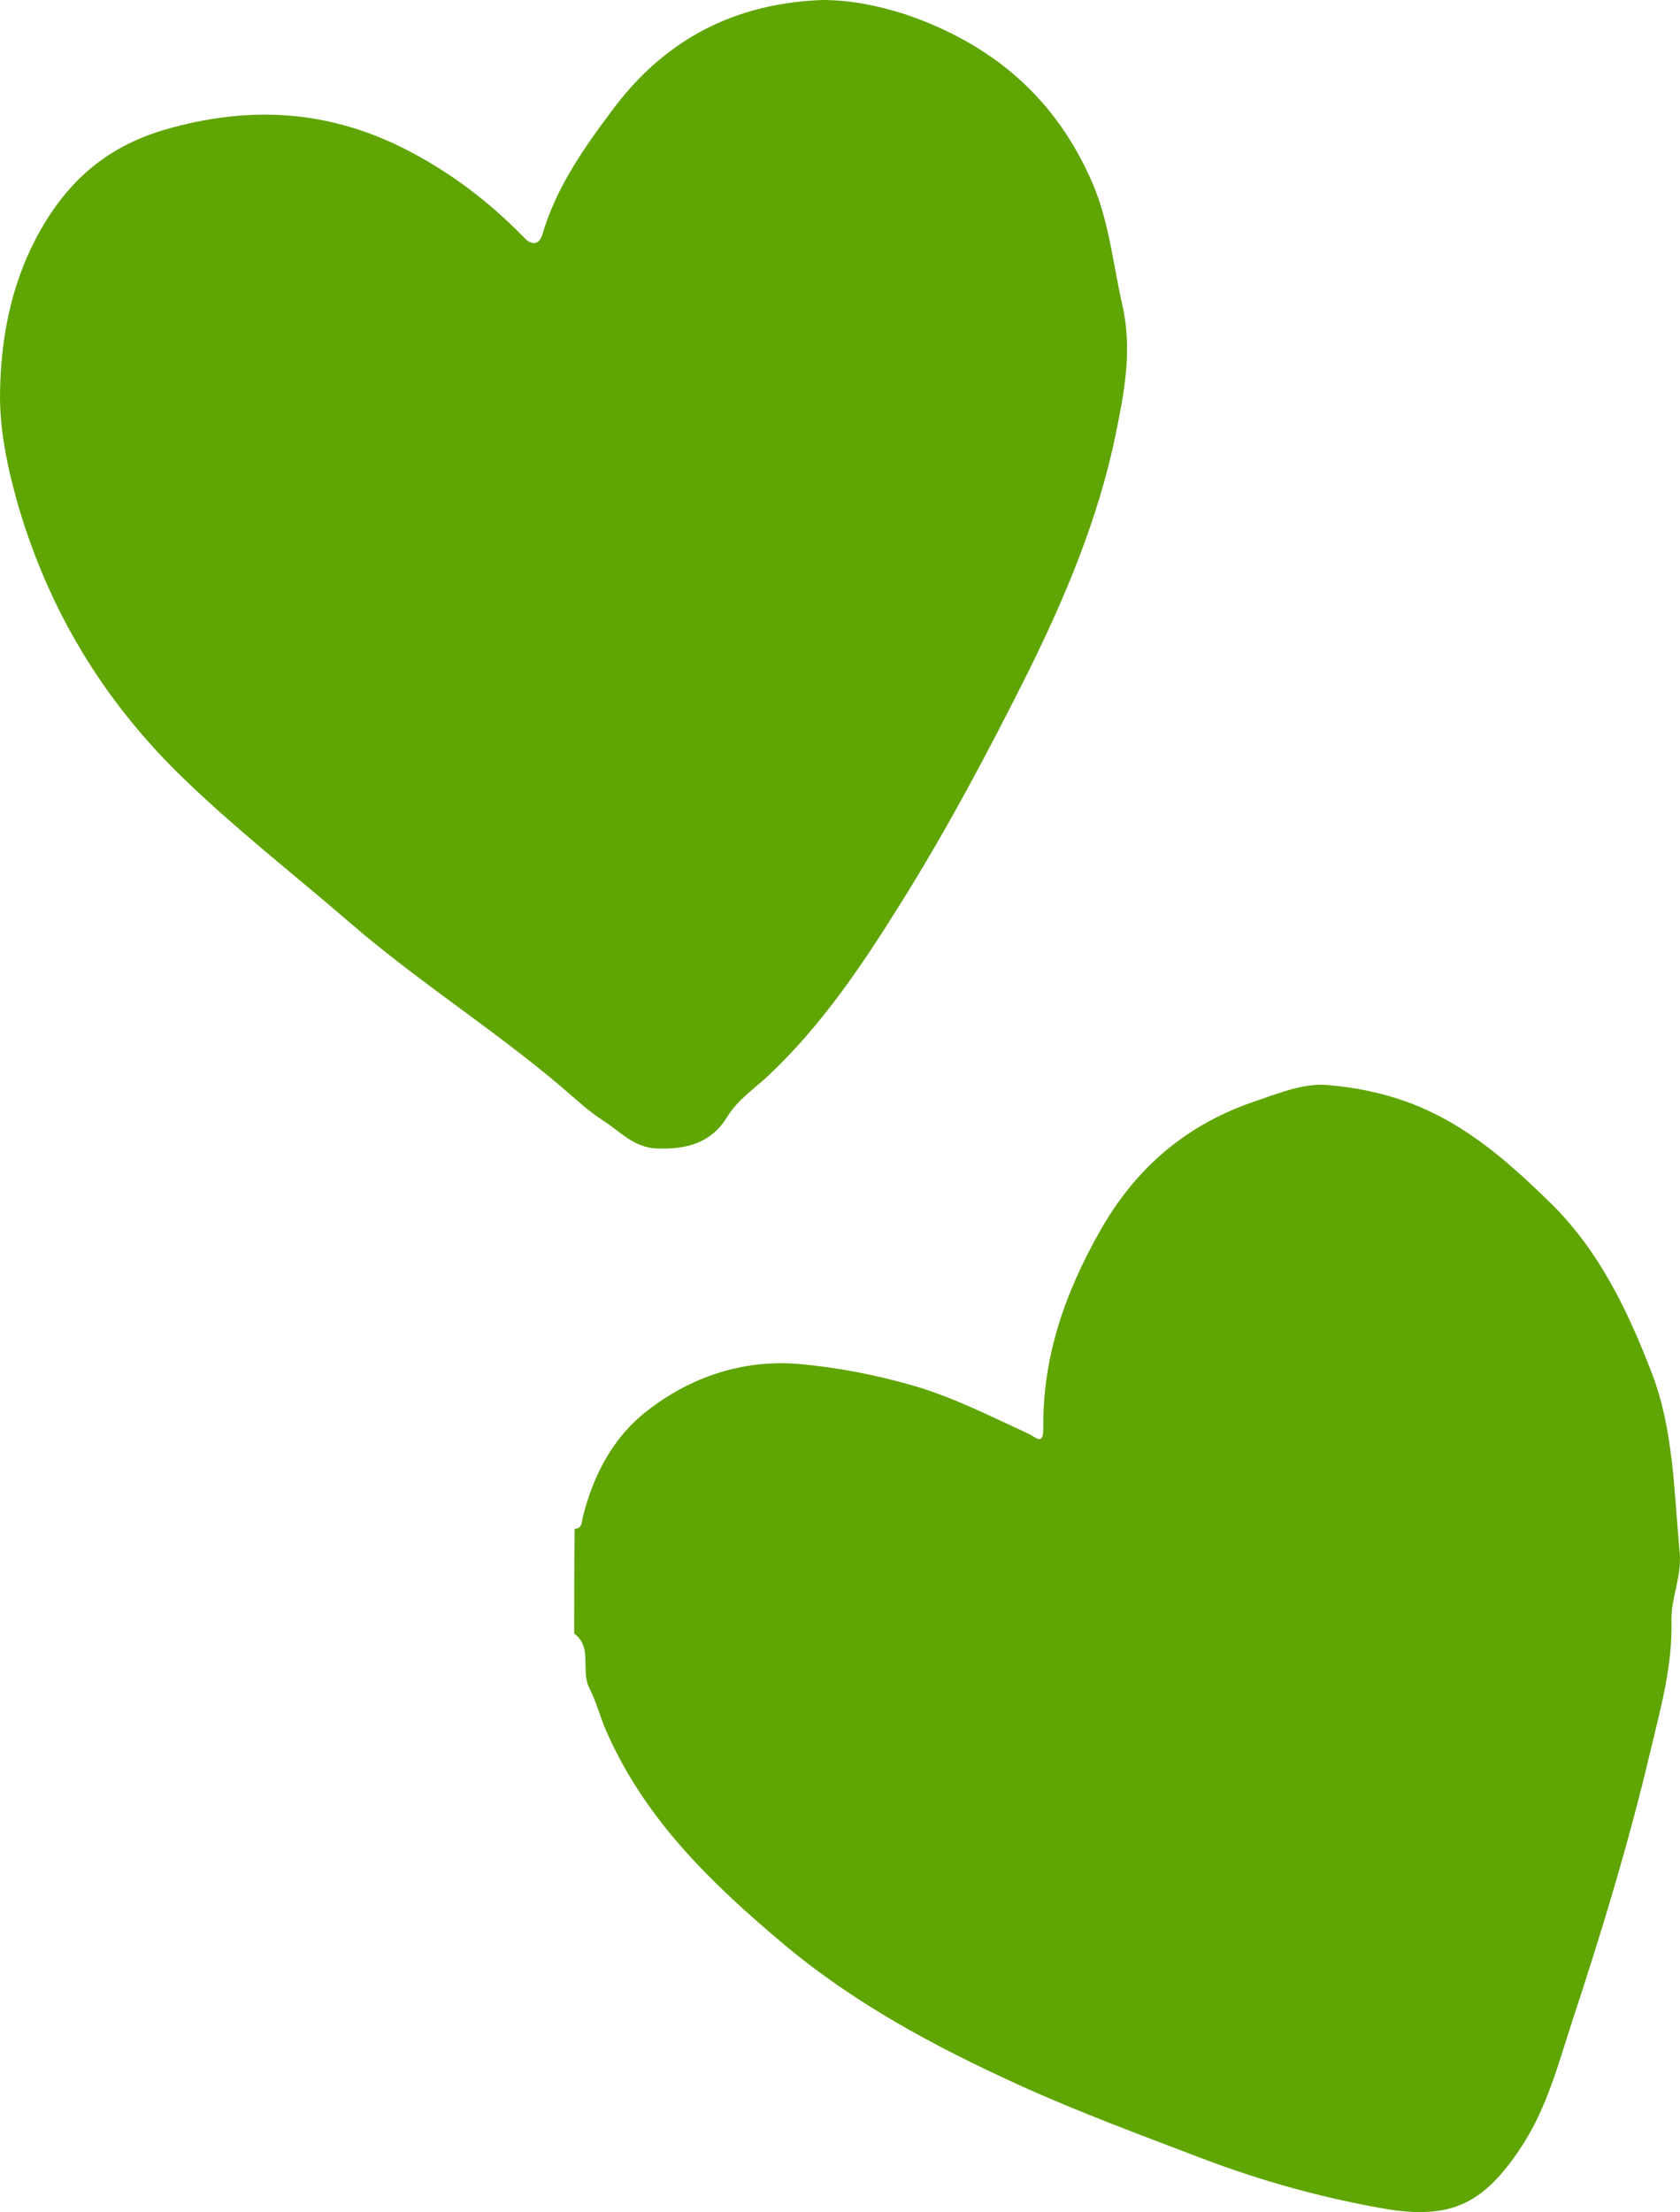 <svg width="79" height="104" viewBox="0 0 79 104" fill="none" xmlns="http://www.w3.org/2000/svg">
<path d="M27 76.8C27.883 77.449 27.288 78.526 27.719 79.379C28.068 80.049 28.253 80.861 28.602 81.592C30.41 85.593 33.45 88.537 36.777 91.34C40.145 94.183 43.945 96.213 47.91 98.021C50.724 99.3 53.64 100.376 56.516 101.473C59.289 102.529 62.144 103.321 65.04 103.829C68.265 104.397 69.805 103.585 71.572 100.884C72.763 99.056 73.297 96.965 73.954 94.954C75.33 90.791 76.604 86.588 77.61 82.323C78.083 80.333 78.658 78.302 78.596 76.19C78.576 75.114 79.089 74.119 78.986 73.002C78.719 70.139 78.699 67.174 77.651 64.493C76.542 61.63 75.207 58.807 72.907 56.553C71.14 54.827 69.333 53.203 67.053 52.167C65.574 51.497 63.951 51.131 62.37 51.009C61.281 50.928 60.131 51.395 59.063 51.761C55.838 52.837 53.435 54.868 51.751 57.833C50.087 60.757 49.019 63.783 49.06 67.154C49.06 68.007 48.711 67.56 48.341 67.397C46.575 66.585 44.829 65.692 42.939 65.143C41.172 64.635 39.386 64.29 37.599 64.128C34.949 63.904 32.484 64.717 30.389 66.362C28.808 67.6 27.904 69.367 27.411 71.296C27.349 71.56 27.39 71.845 27.021 71.885C27 73.51 27 75.155 27 76.8Z" fill="#5FA503"/>
<path d="M38.645 0C34.605 0.163 31.353 1.788 28.868 5.078C27.494 6.907 26.181 8.755 25.515 10.989C25.414 11.375 25.111 11.66 24.646 11.172C22.99 9.466 21.132 8.064 19.011 6.988C15.375 5.16 11.698 4.956 7.759 6.094C4.851 6.947 3.013 8.694 1.679 11.233C0.508 13.468 0.043 15.946 0.003 18.384C-0.038 20.191 0.366 22.081 0.892 23.888C2.326 28.703 4.81 32.826 8.365 36.34C10.931 38.859 13.759 41.053 16.465 43.389C19.637 46.131 23.172 48.366 26.363 51.068C27.03 51.636 27.676 52.246 28.404 52.713C29.171 53.2 29.777 53.932 30.848 53.993C32.262 54.054 33.433 53.749 34.181 52.53C34.686 51.697 35.473 51.189 36.14 50.56C38.624 48.224 40.523 45.4 42.301 42.556C44.503 39.042 46.462 35.365 48.32 31.648C50.098 28.073 51.653 24.356 52.461 20.435C52.865 18.444 53.269 16.454 52.764 14.28C52.34 12.411 52.158 10.461 51.391 8.653C49.674 4.631 46.684 2.072 42.563 0.67C41.271 0.264 40.018 0 38.645 0Z" fill="#5FA503"/>
</svg>
